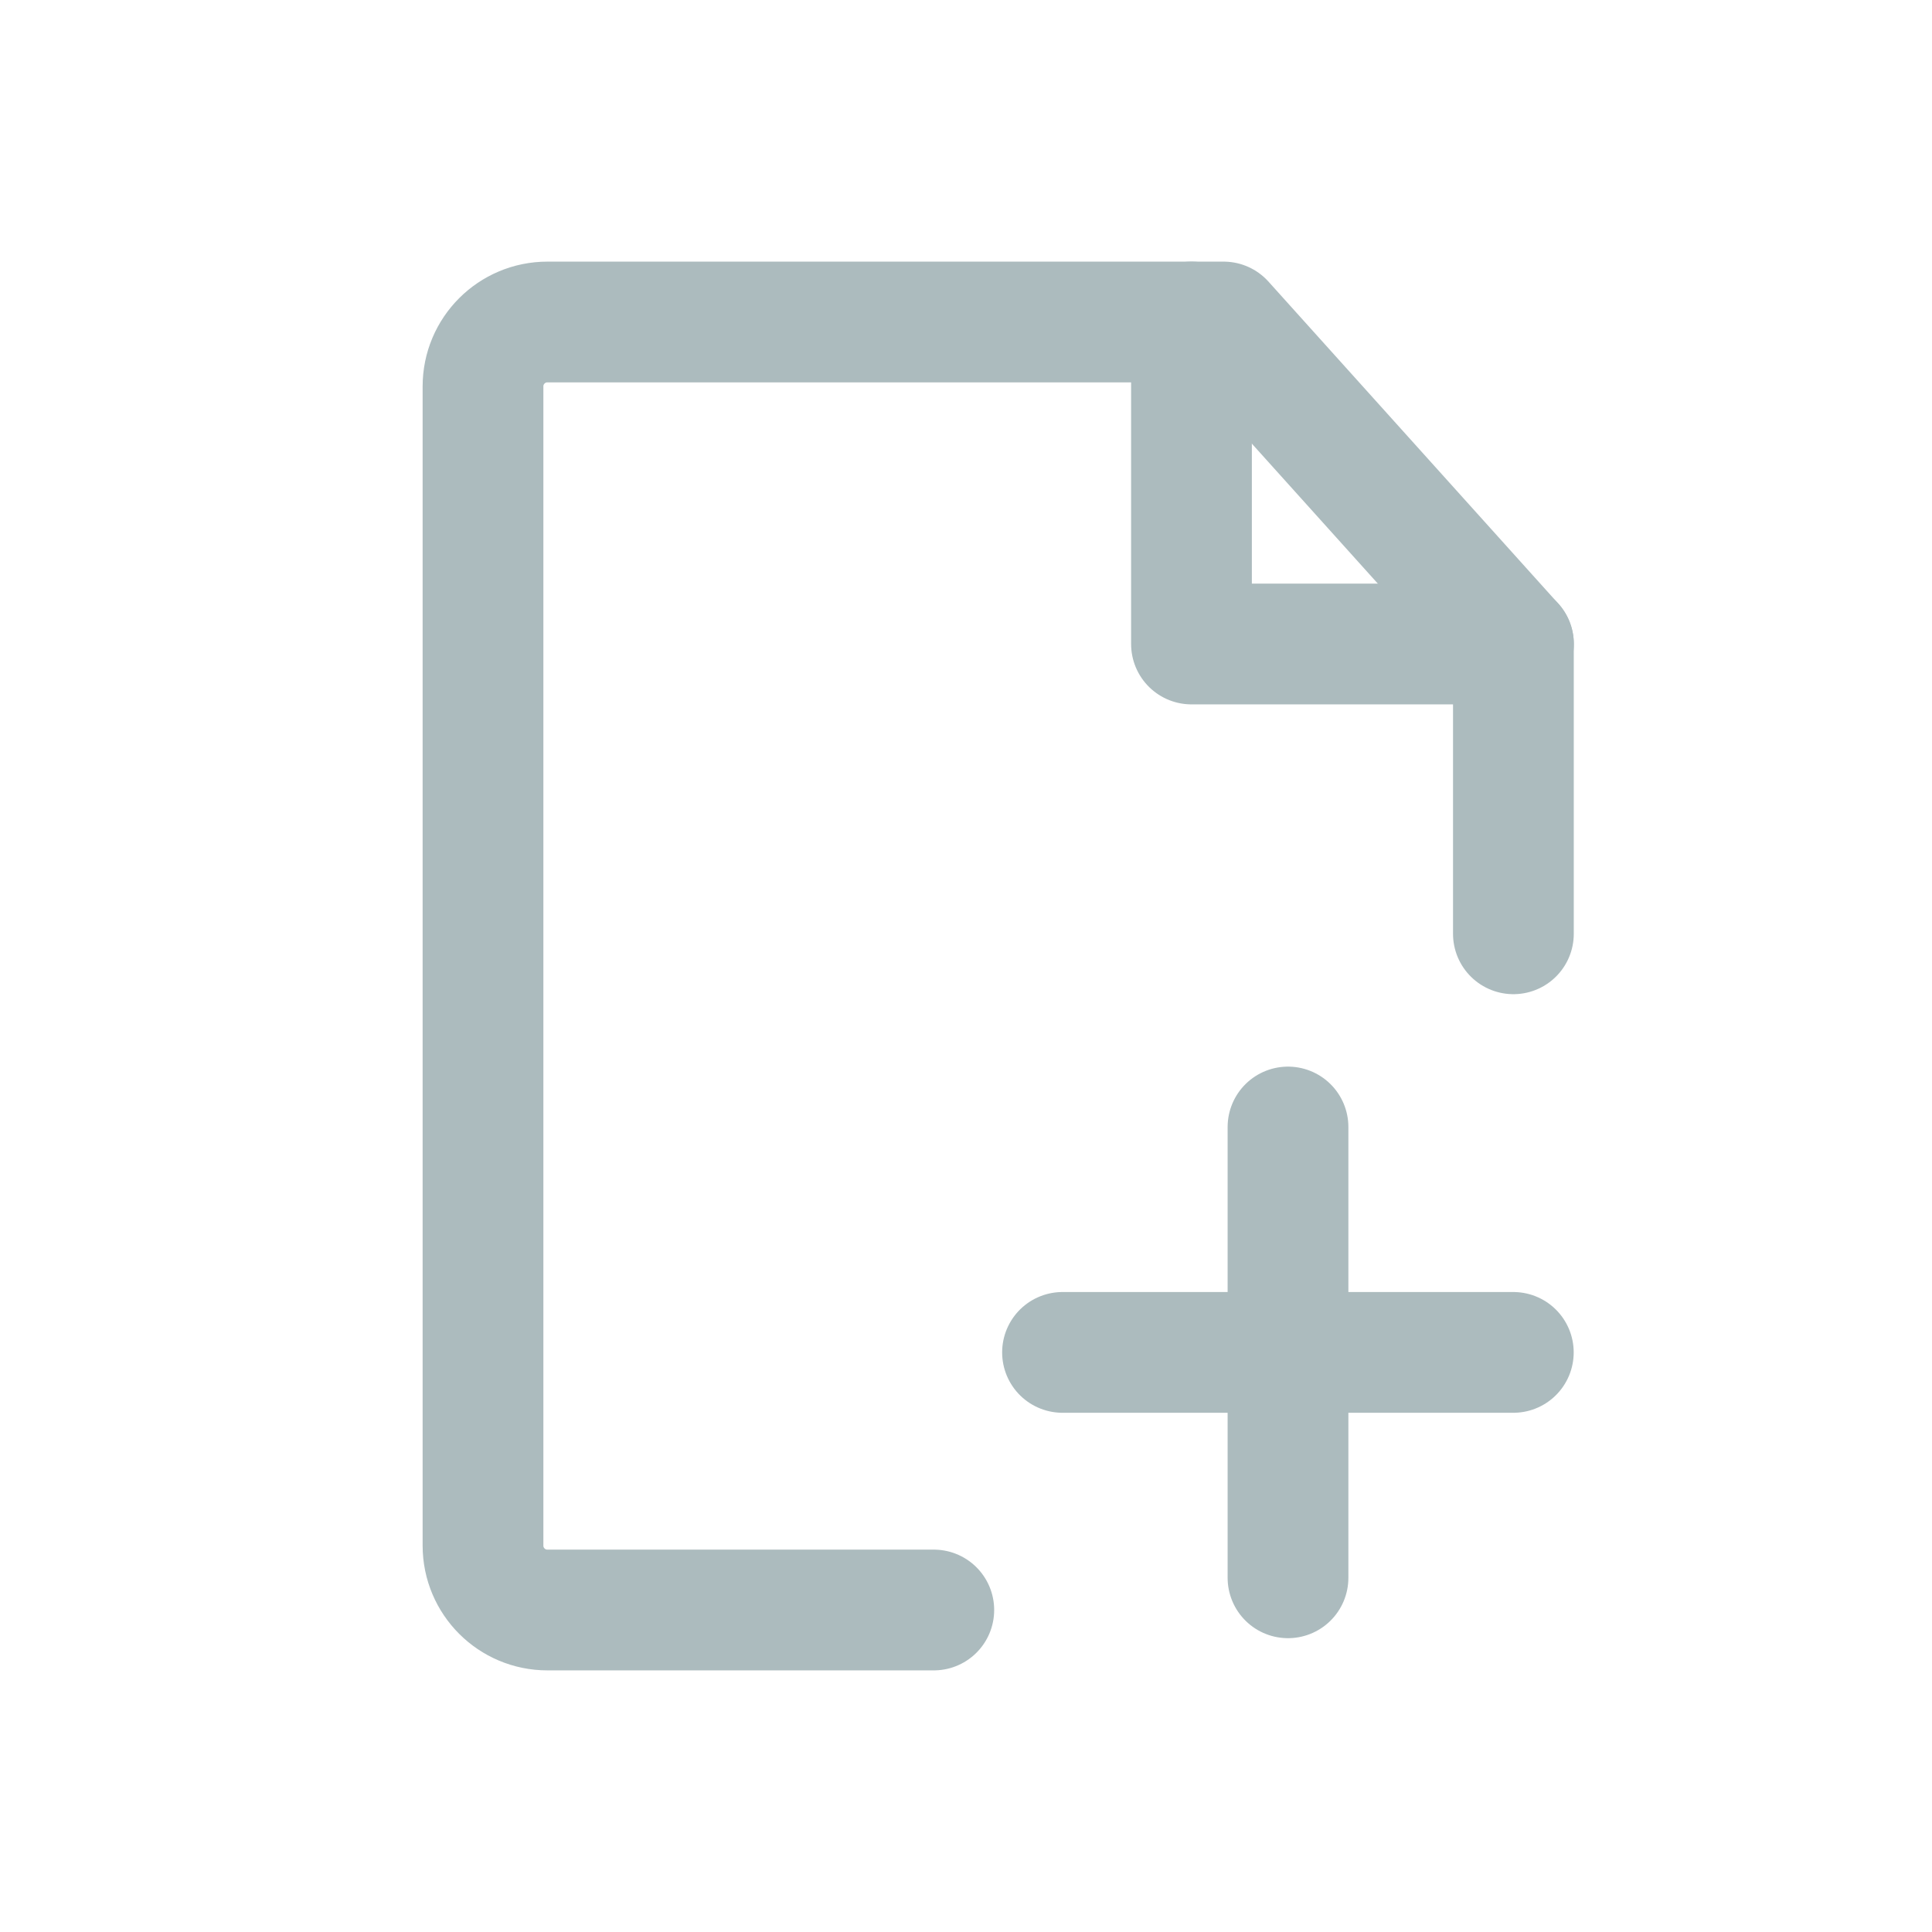 <svg width="24" height="24" viewBox="0 0 24 24" fill="none" xmlns="http://www.w3.org/2000/svg">
<path d="M18.8 11.6V8L15.2 4H6.8C6.358 4 6 4.358 6 4.8V19.2C6 19.642 6.358 20 6.8 20H11.6" stroke="#ACBBBE" stroke-width="1.5" stroke-linecap="round" stroke-linejoin="round"/>
<path d="M16 14V19.6" stroke="#ACBBBE" stroke-width="1.5" stroke-linecap="round" stroke-linejoin="round"/>
<path d="M13.199 16.8H15.999H18.799" stroke="#ACBBBE" stroke-width="1.5" stroke-linecap="round" stroke-linejoin="round"/>
<path d="M14.801 4V8H18.801" stroke="#ACBBBE" stroke-width="1.5" stroke-linecap="round" stroke-linejoin="round"/>
</svg>
